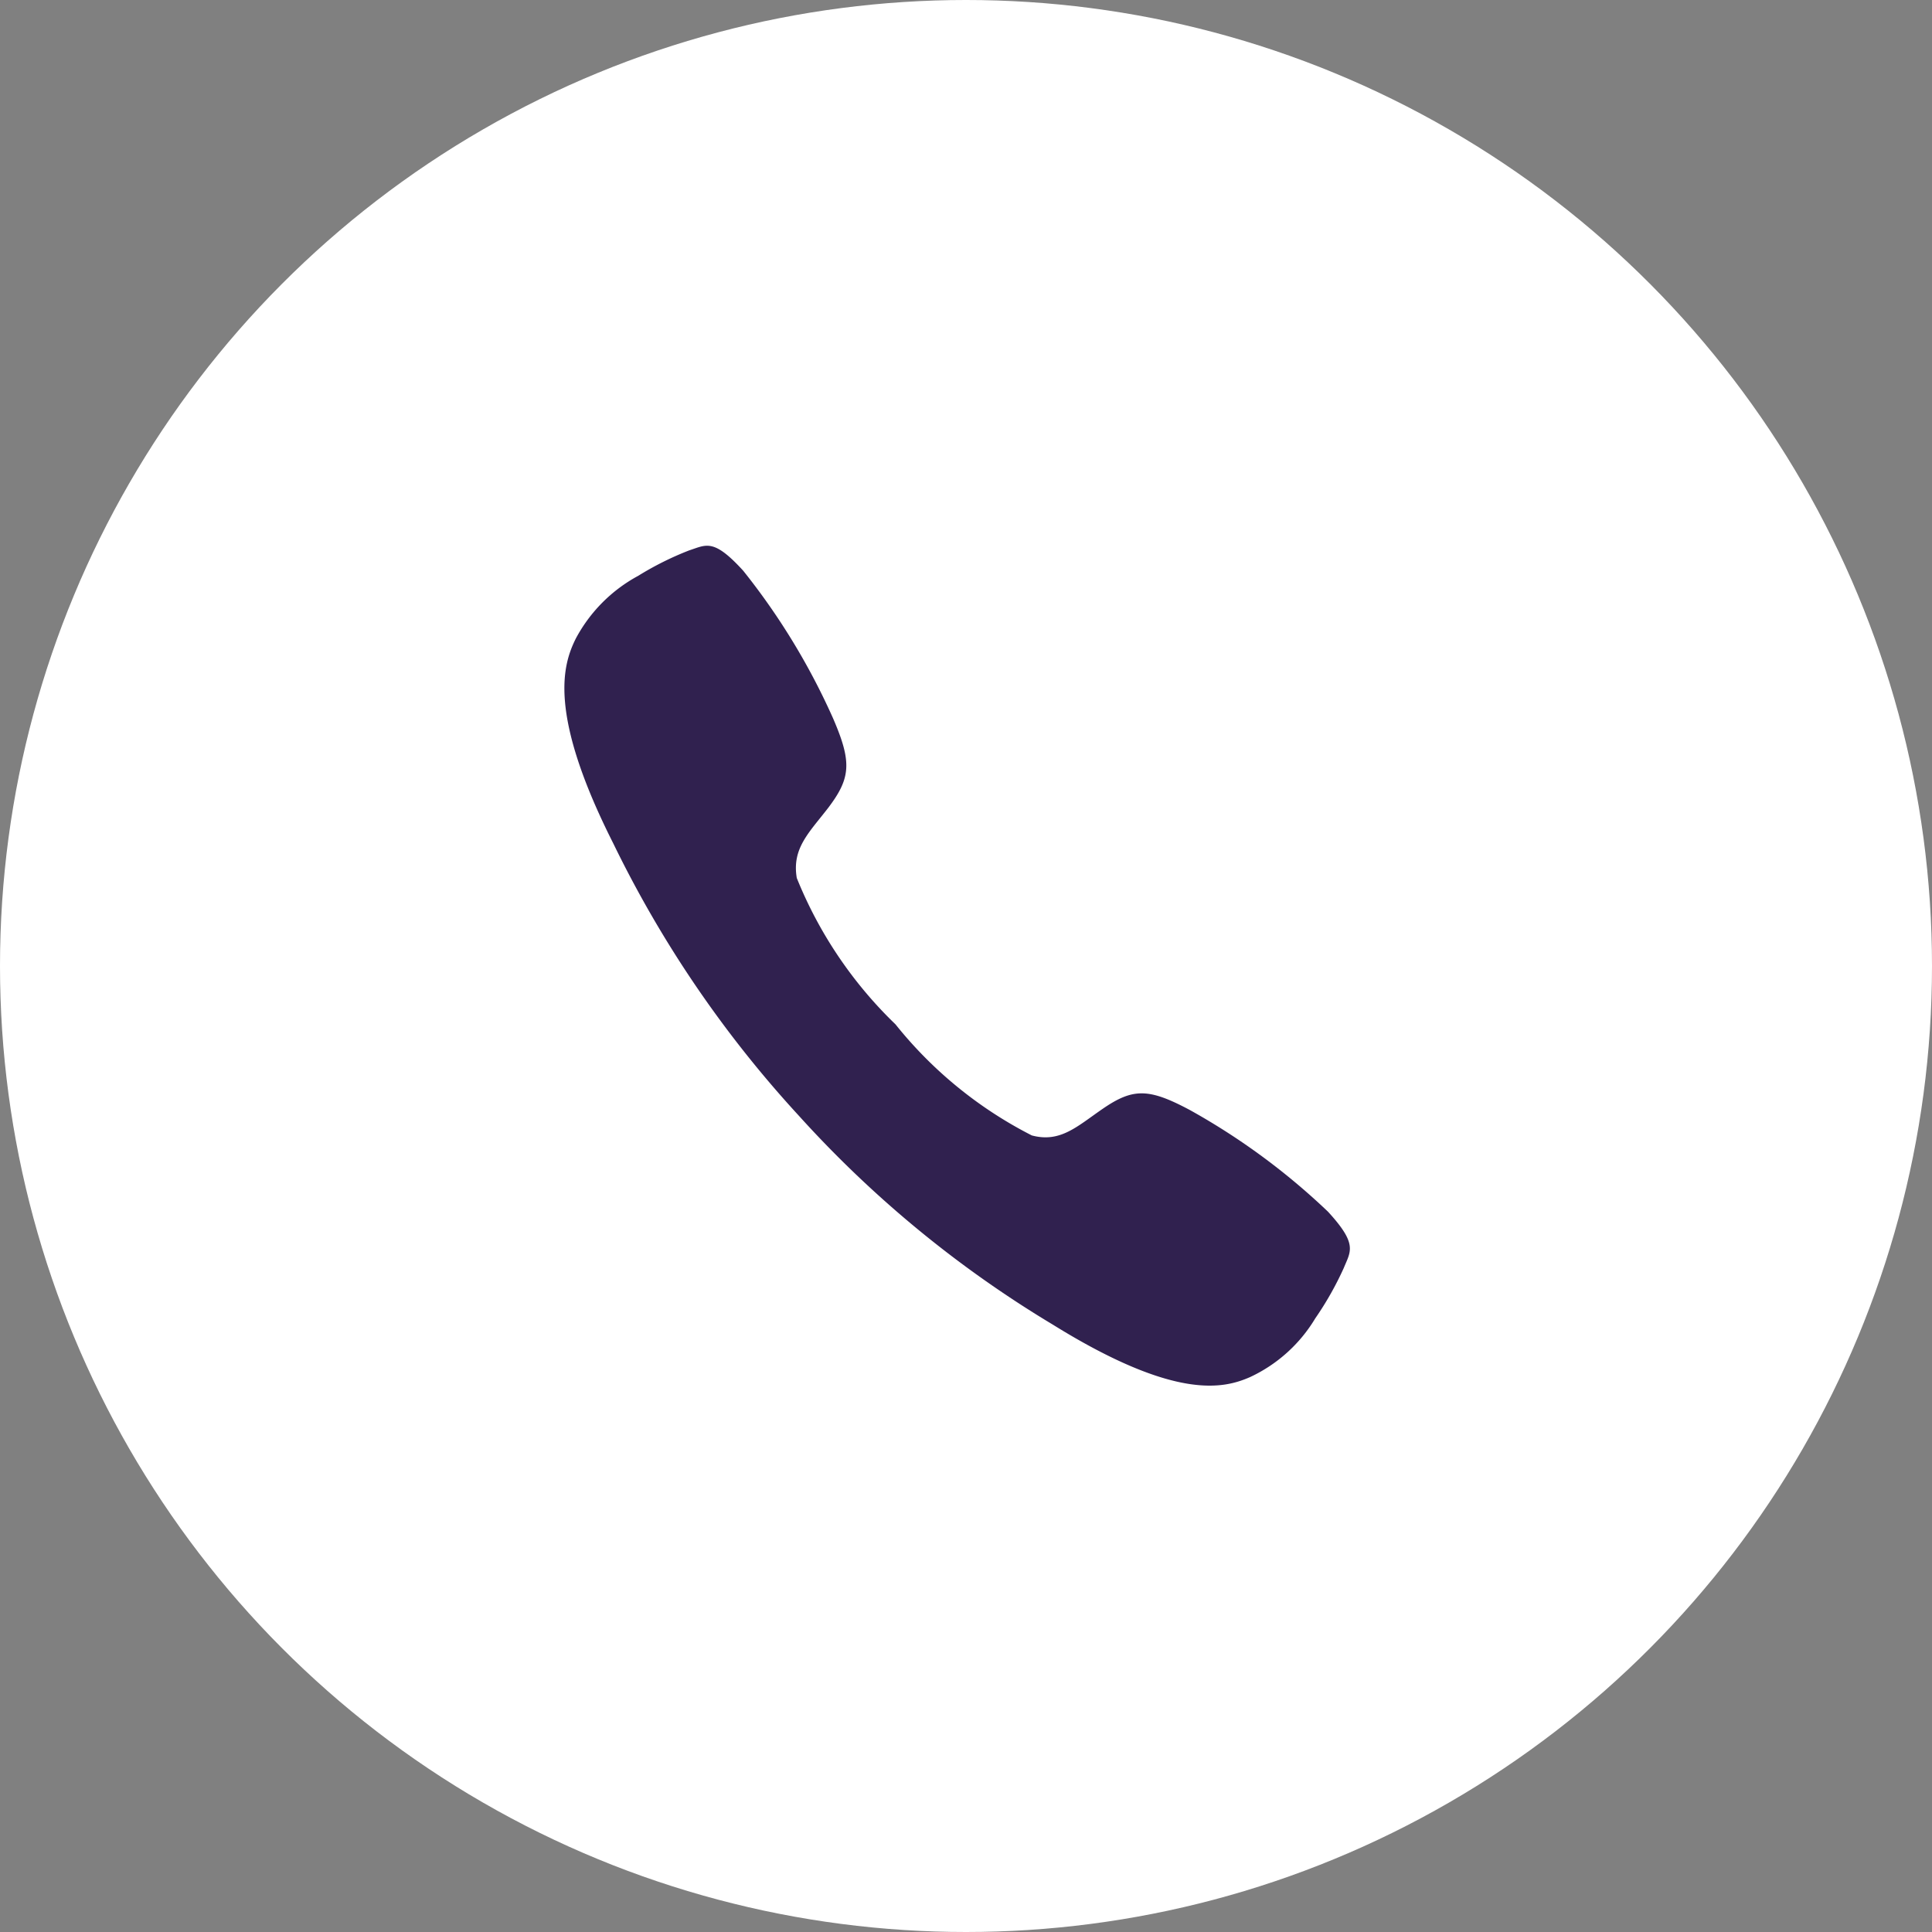 <svg xmlns="http://www.w3.org/2000/svg" width="20" height="20" viewBox="0 0 20 20">
  <rect x="0" y="0" width="20" height="20" fill="#808080" stroke="none"/>
  <g id="Group_31432" data-name="Group 31432" transform="translate(-14877 -17026)">
    <circle id="Ellipse_20" data-name="Ellipse 20" cx="10" cy="10" r="10" transform="translate(14877 17026)" fill="#fff"/>
    <path id="Icon_ionic-ios-call" data-name="Icon ionic-ios-call" d="M8.093,6.667a6.991,6.991,0,0,0-1.462-1c-.438-.215-.6-.211-.909.018-.258.191-.425.368-.722.3a4.313,4.313,0,0,1-1.451-1.1A4.371,4.371,0,0,1,2.474,3.406c-.063-.306.111-.474.3-.738.223-.317.23-.481.017-.929A7.023,7.023,0,0,0,1.808.245c-.319-.326-.39-.255-.566-.191A3.2,3.2,0,0,0,.723.336,1.585,1.585,0,0,0,.1,1.008c-.124.273-.267.78.462,2.106A11.733,11.733,0,0,0,2.585,5.869h0l0,0,0,0h0a11.569,11.569,0,0,0,2.7,2.066c1.3.745,1.794.6,2.061.472A1.551,1.551,0,0,0,8,7.775a3.319,3.319,0,0,0,.276-.53C8.342,7.066,8.414,6.993,8.093,6.667Z" transform="matrix(0.999, 0.035, -0.035, 0.999, 14882.896, 17031.6)" fill="#30214f"/>
  </g>
</svg>
